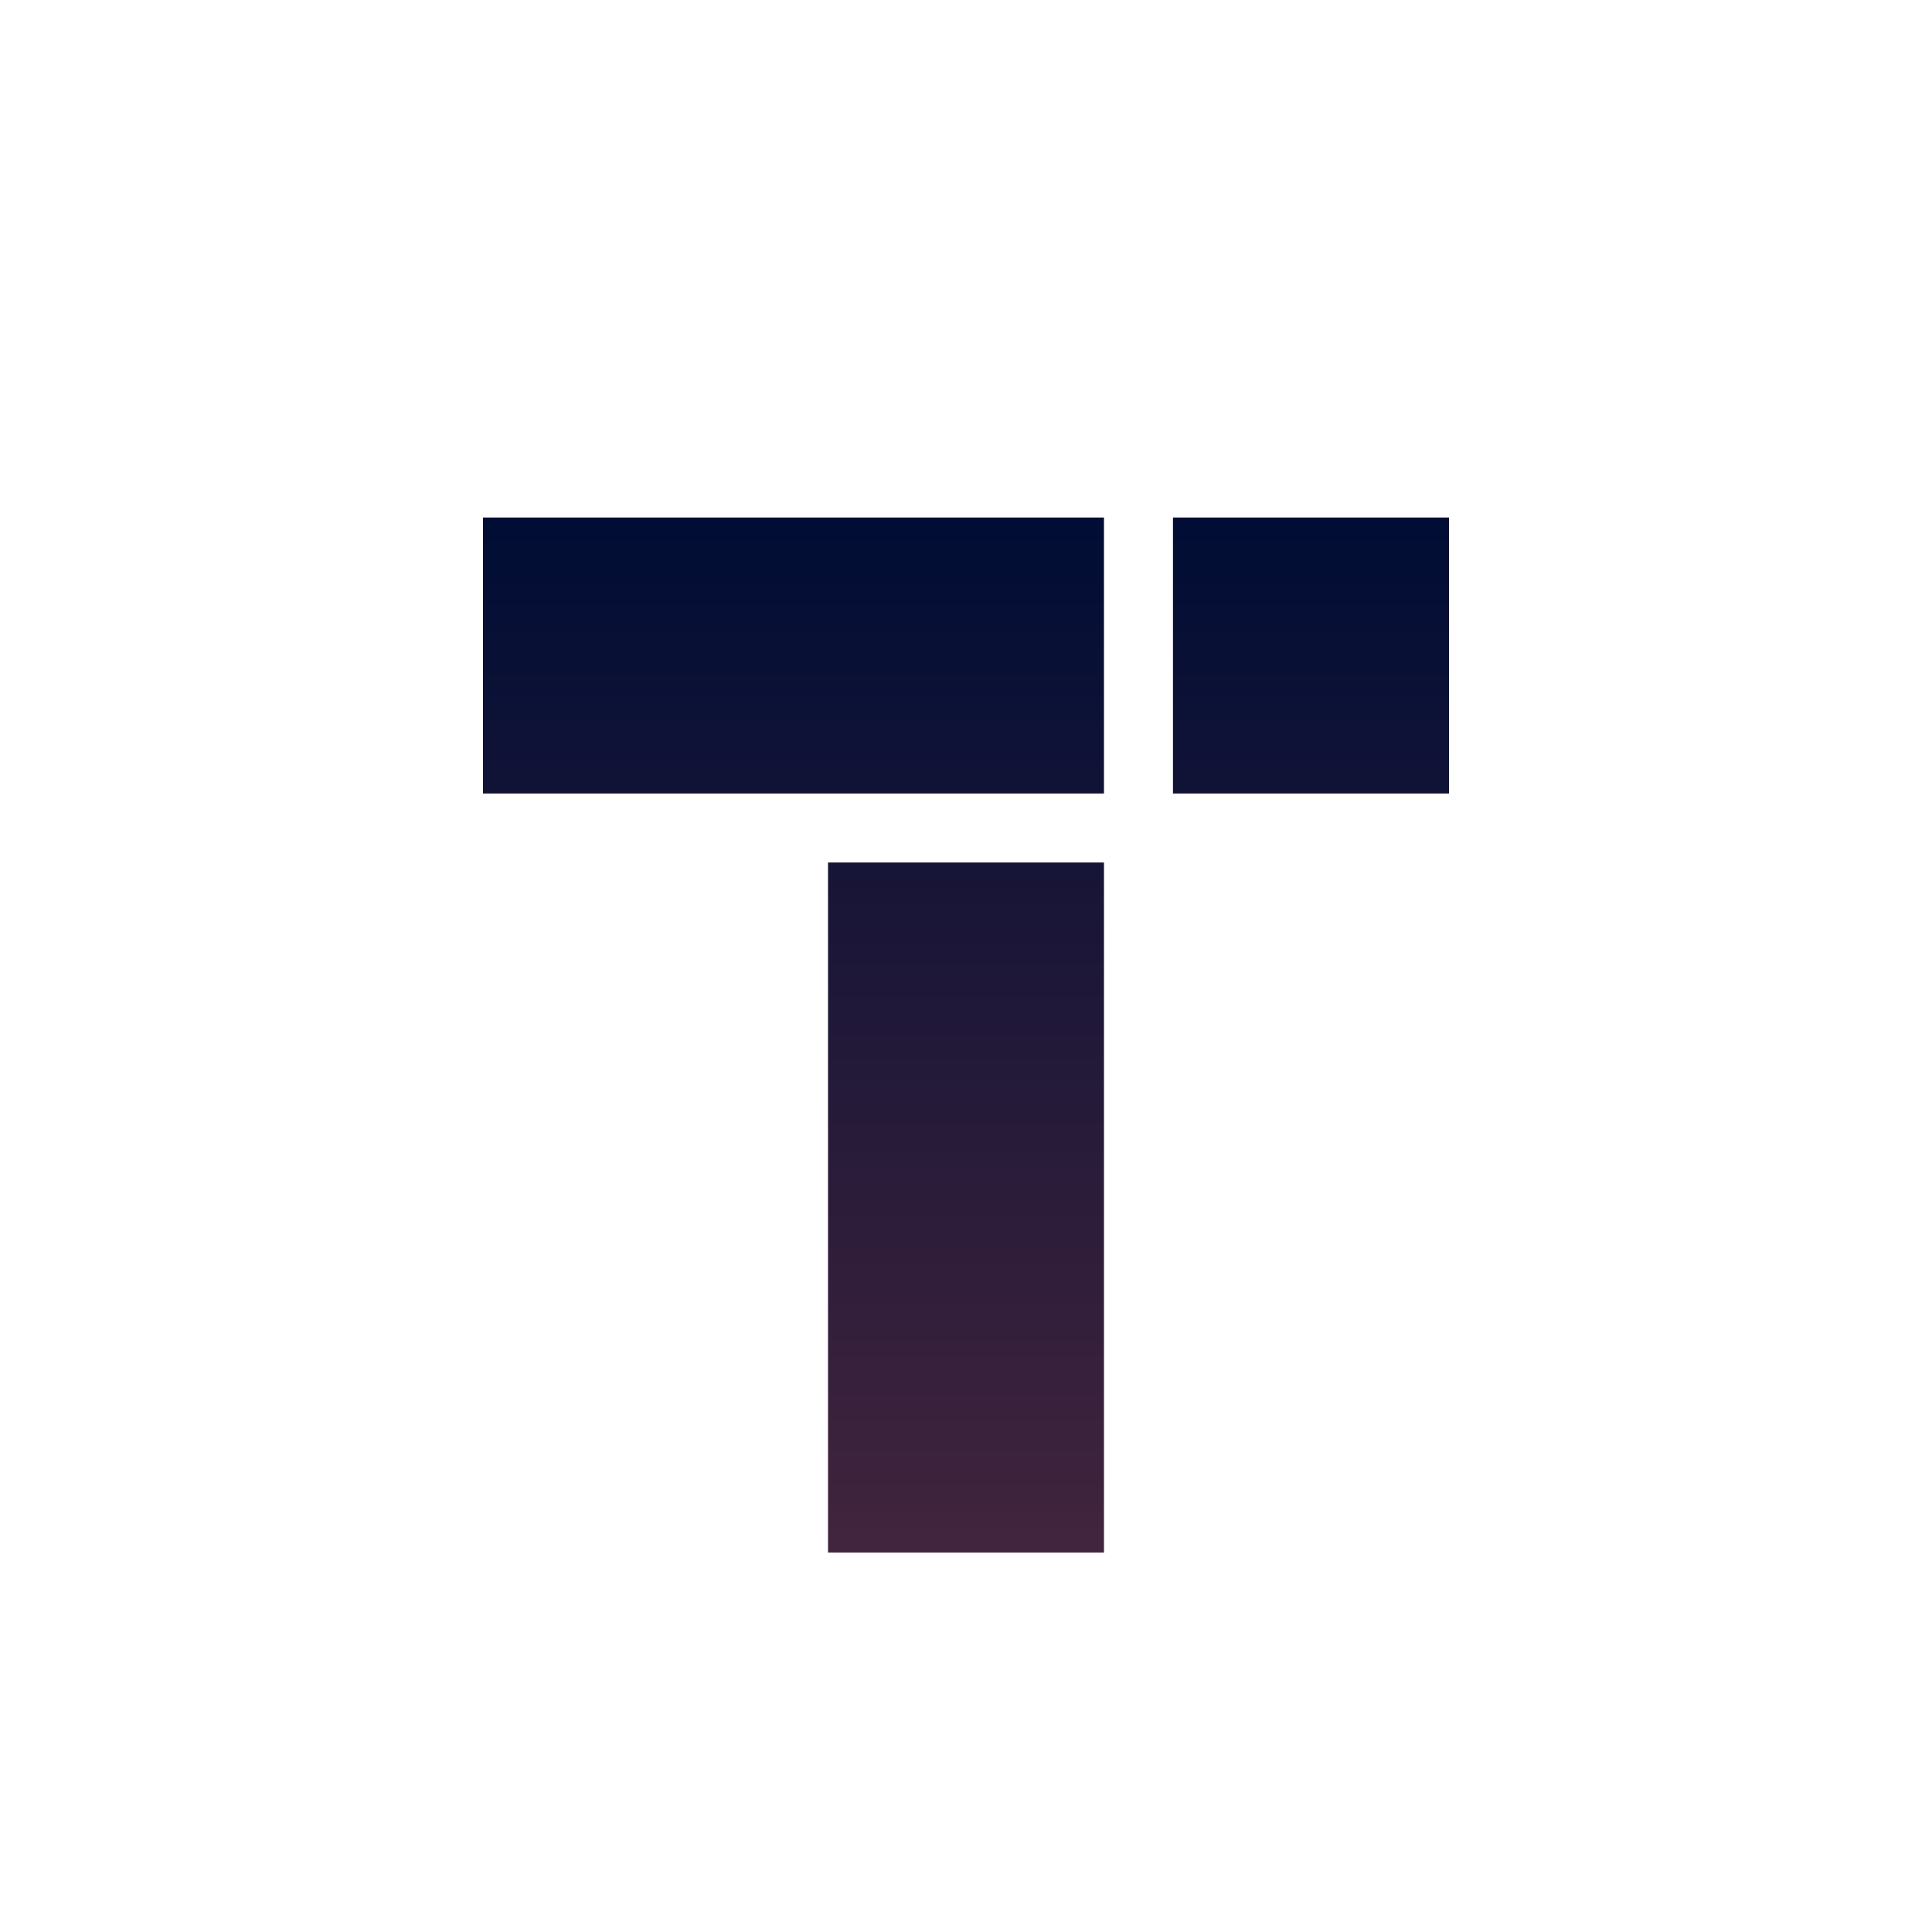 <svg width="24" height="24" viewBox="0 0 24 24" fill="none" xmlns="http://www.w3.org/2000/svg">
<path d="M6 6.429H13.714V9.857H6V6.429ZM14.571 6.429H18V9.857H14.571V6.429ZM13.714 10.714H10.286V19.286H13.714V10.714Z" fill="url(#paint0_linear_59_74606)"/>
<defs>
<linearGradient id="paint0_linear_59_74606" x1="12" y1="6.429" x2="12" y2="19.286" gradientUnits="userSpaceOnUse">
<stop stop-color="#000D34"/>
<stop offset="1" stop-color="#42243D"/>
</linearGradient>
</defs>
</svg>
